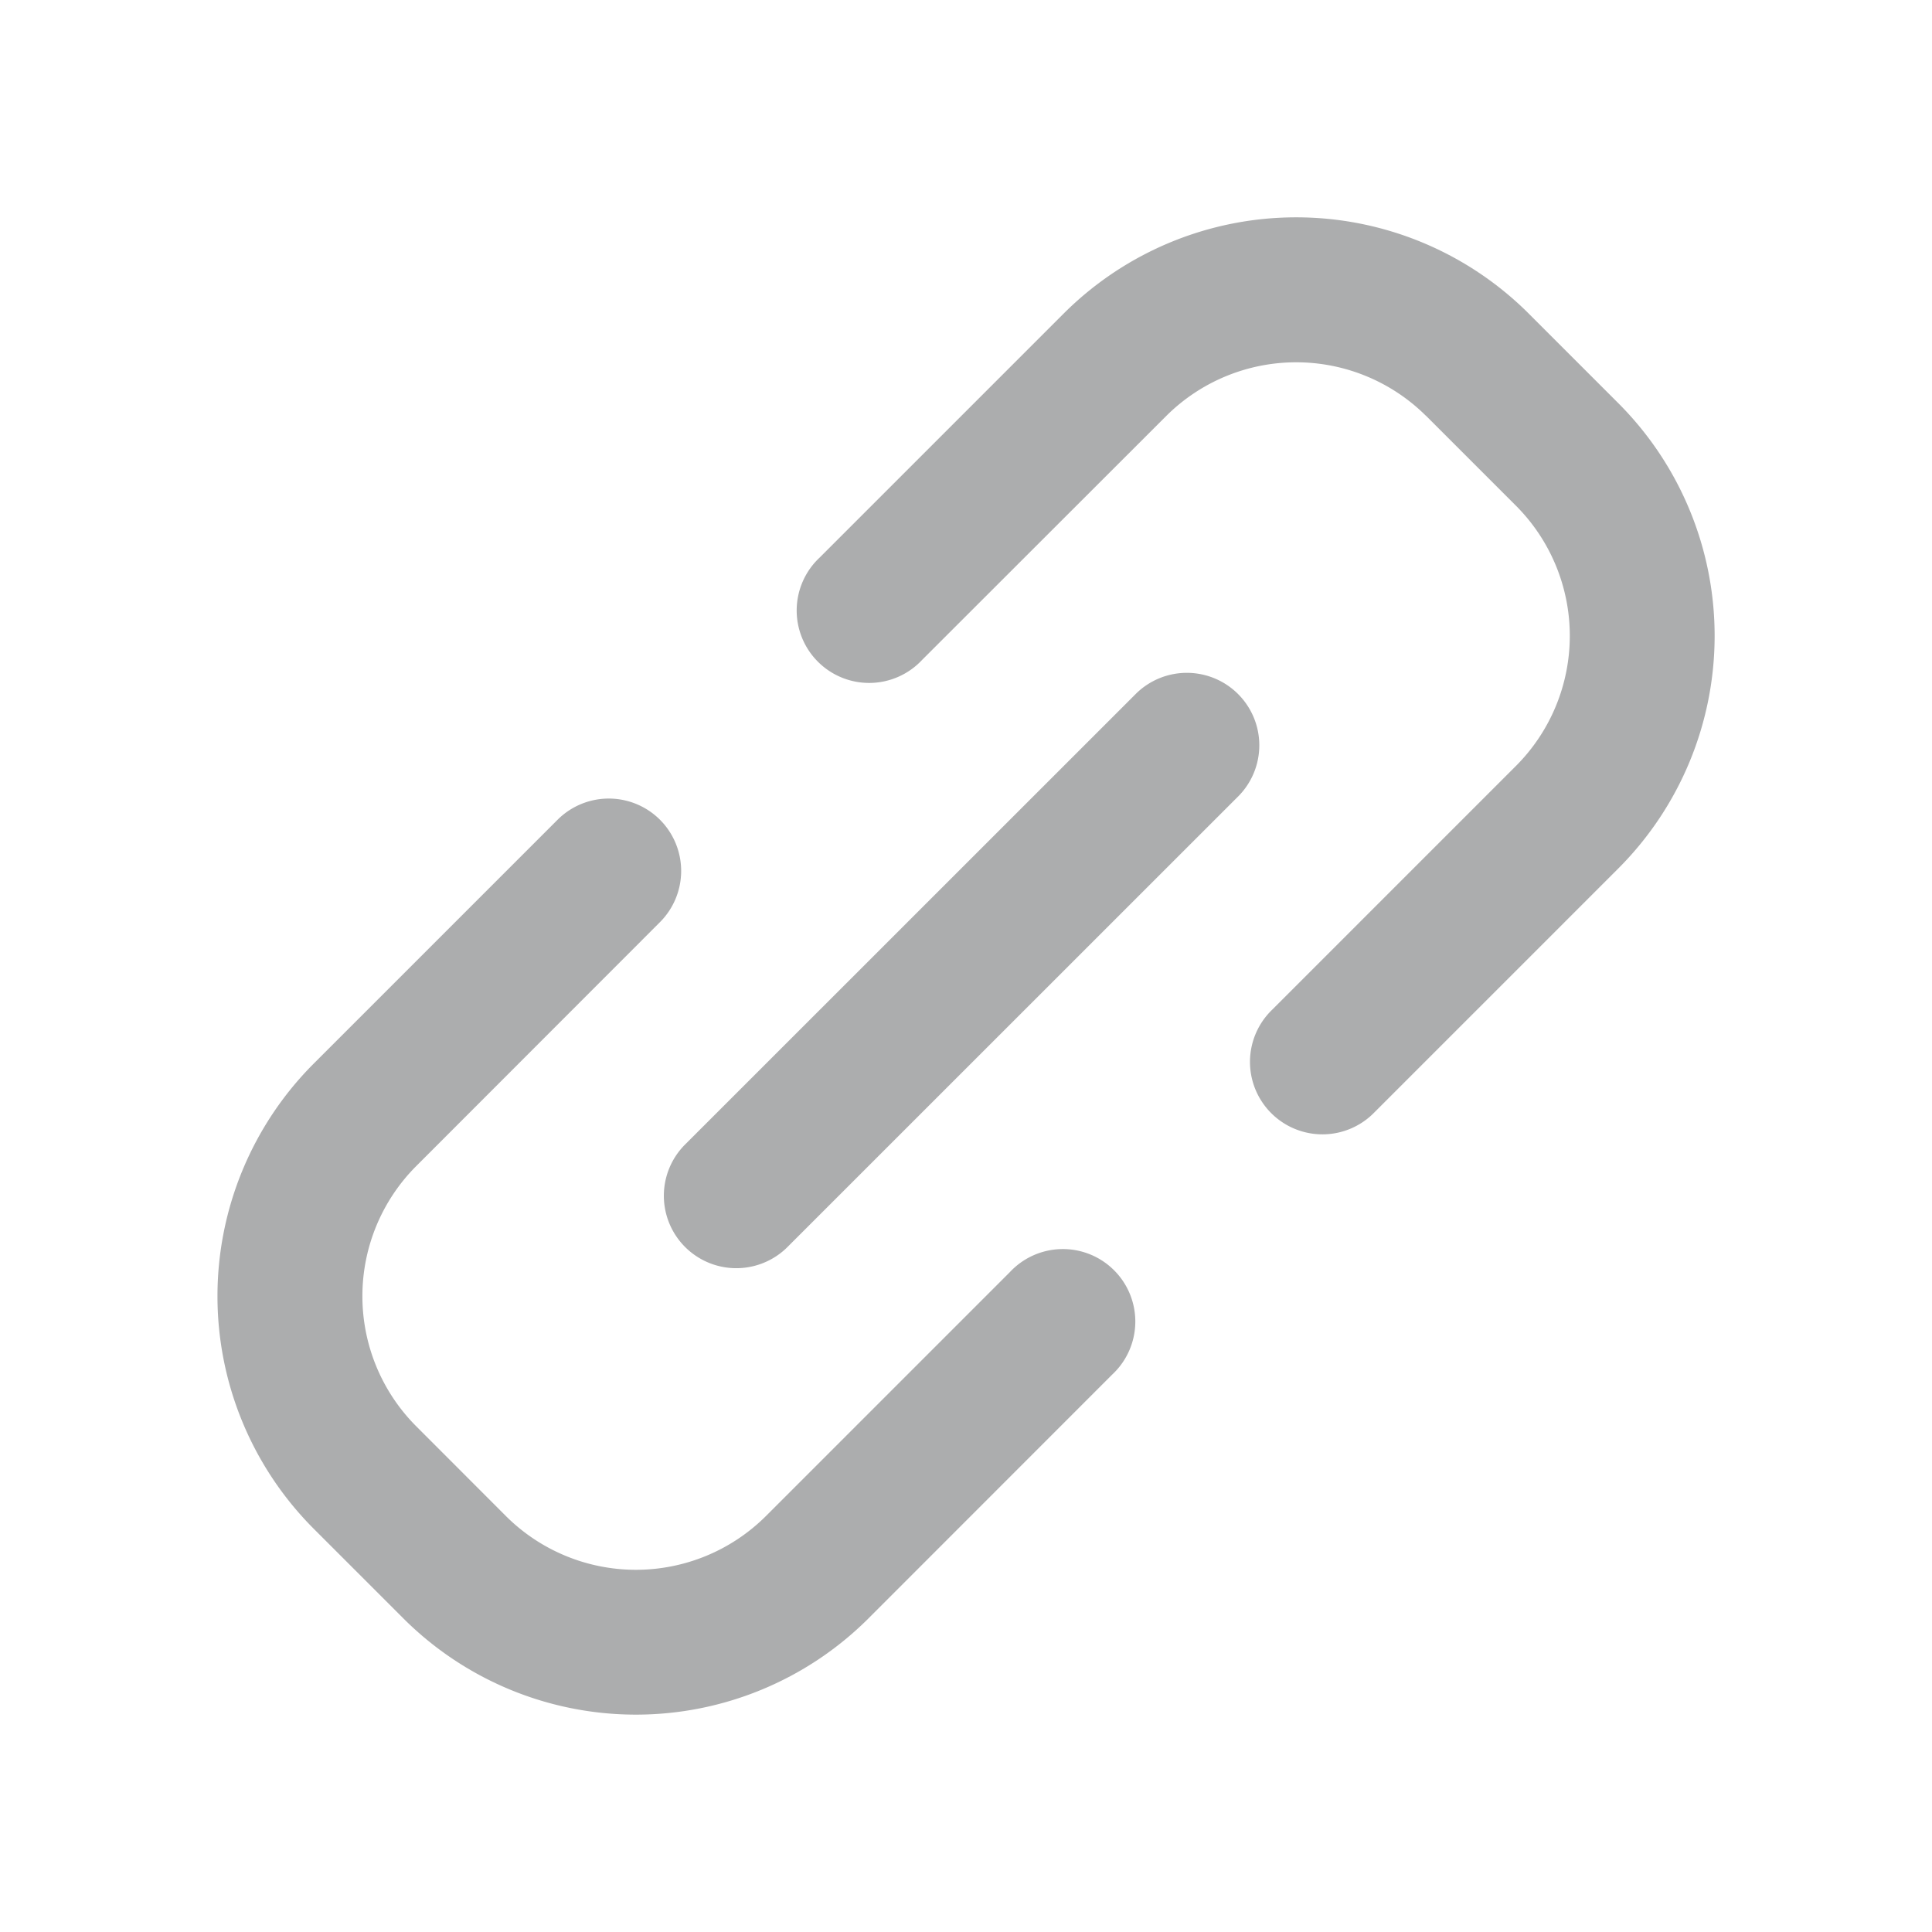 <svg viewBox="0 0 20 20" fill="currentColor" xmlns="http://www.w3.org/2000/svg"><path fill-rule="evenodd" clip-rule="evenodd" d="M14.76 4.303a1.906 1.906 0 0 0-2.684 0l-2.53 2.528a.75.75 0 1 1-1.06-1.06l2.529-2.529a3.406 3.406 0 0 1 4.806 0l.937.937a3.407 3.407 0 0 1 0 4.806l-2.529 2.529a.75.75 0 1 1-1.06-1.061l2.528-2.528a1.906 1.906 0 0 0 0-2.686l-.936-.936zM6.832 8.486a.75.75 0 0 1 0 1.06l-2.528 2.53a1.906 1.906 0 0 0 0 2.684l.936.937a1.906 1.906 0 0 0 2.686 0l2.528-2.528a.75.75 0 1 1 1.06 1.06l-2.528 2.529a3.407 3.407 0 0 1-4.806 0l-.937-.937a3.407 3.407 0 0 1 0-4.806l2.529-2.529a.75.75 0 0 1 1.06 0zm5.994-.25a.75.75 0 0 0-1.061-1.06l-4.682 4.681a.75.75 0 0 0 1.06 1.061l4.683-4.682z" fill="#acadae"></path></svg>
